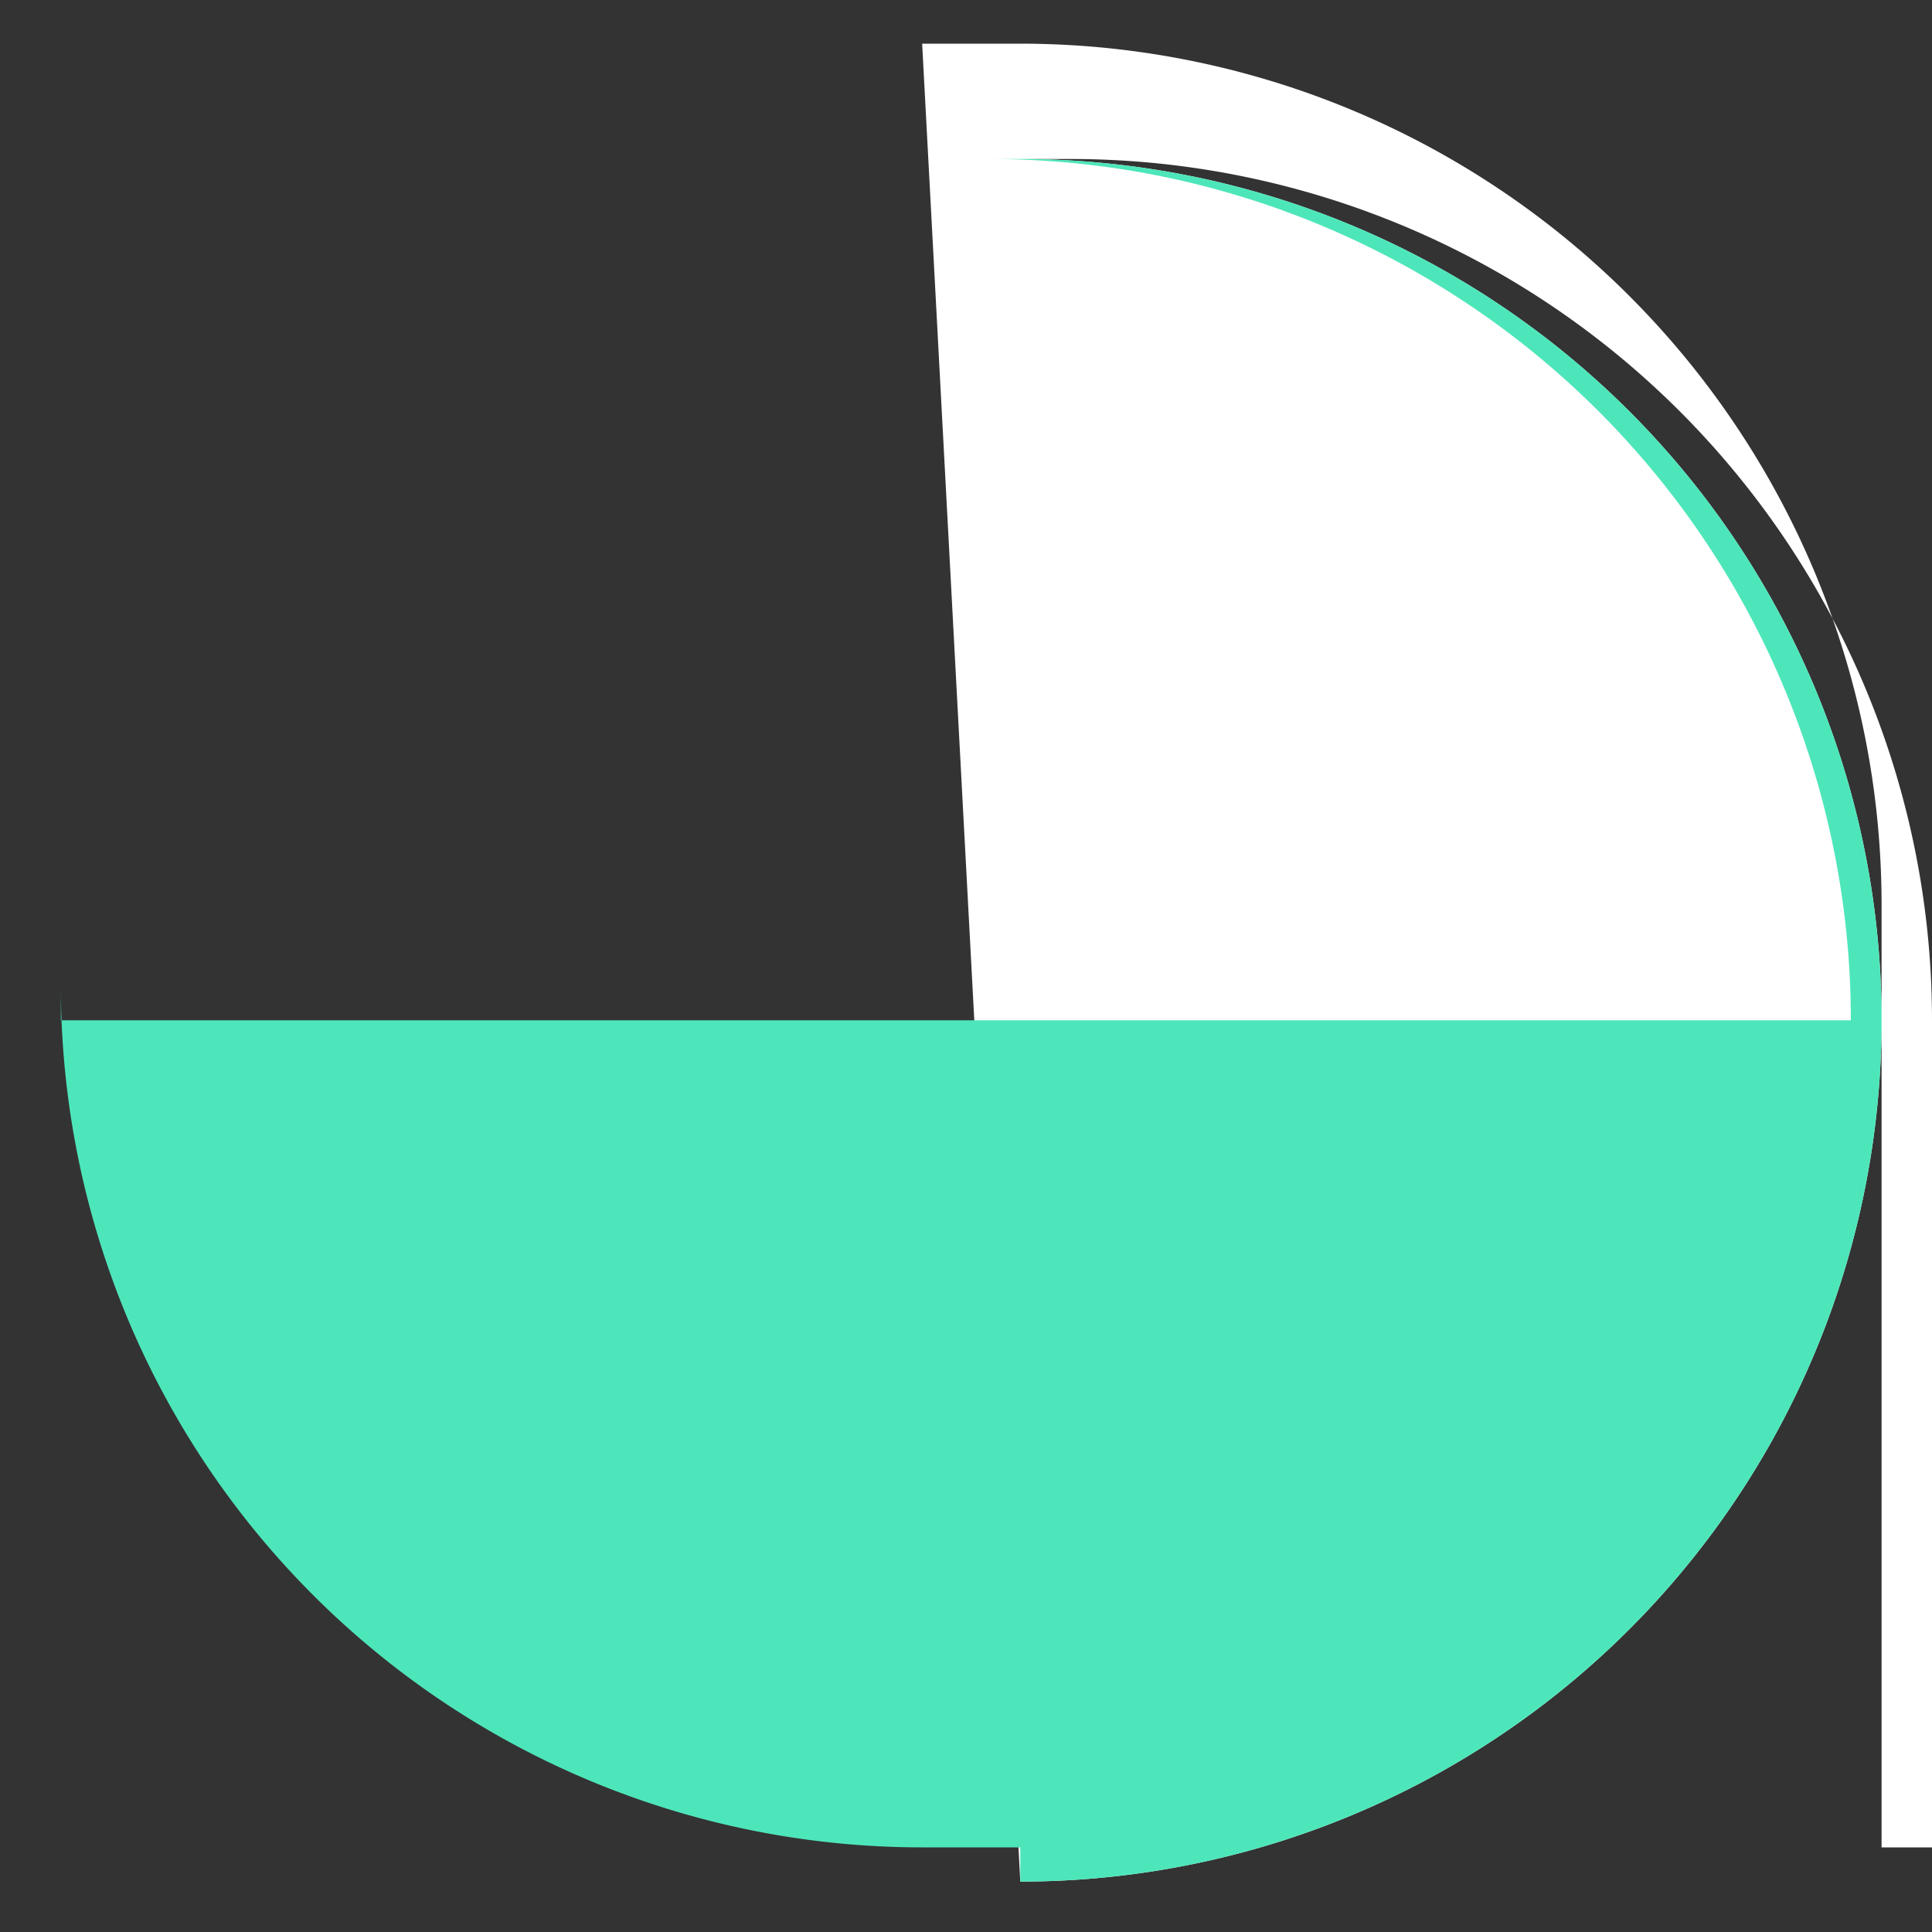 <svg xmlns="http://www.w3.org/2000/svg" width="100" height="100">
  <rect width="100%" height="100%" fill="#333333" stroke="none"/>
  <g>
    <path fill="#fff" d="M47.73,2.26H52.81a44.58,44.58,0,0,1,44.58,44.58V95.62H100V52.81a44.58,44.58,0,0,0-44.58-44.58H52.81a44.58,44.58,0,0,1,0,89.16z"/>
    <path fill="#4de6ba" d="M95.8,52.81a44.58,44.58,0,0,0-44.58-44.58H52.81a44.58,44.58,0,0,1,0,89.16V95.62H47.73a44.58,44.58,0,0,1-44.58-44.58V52.81z"/>
  </g>
</svg>
